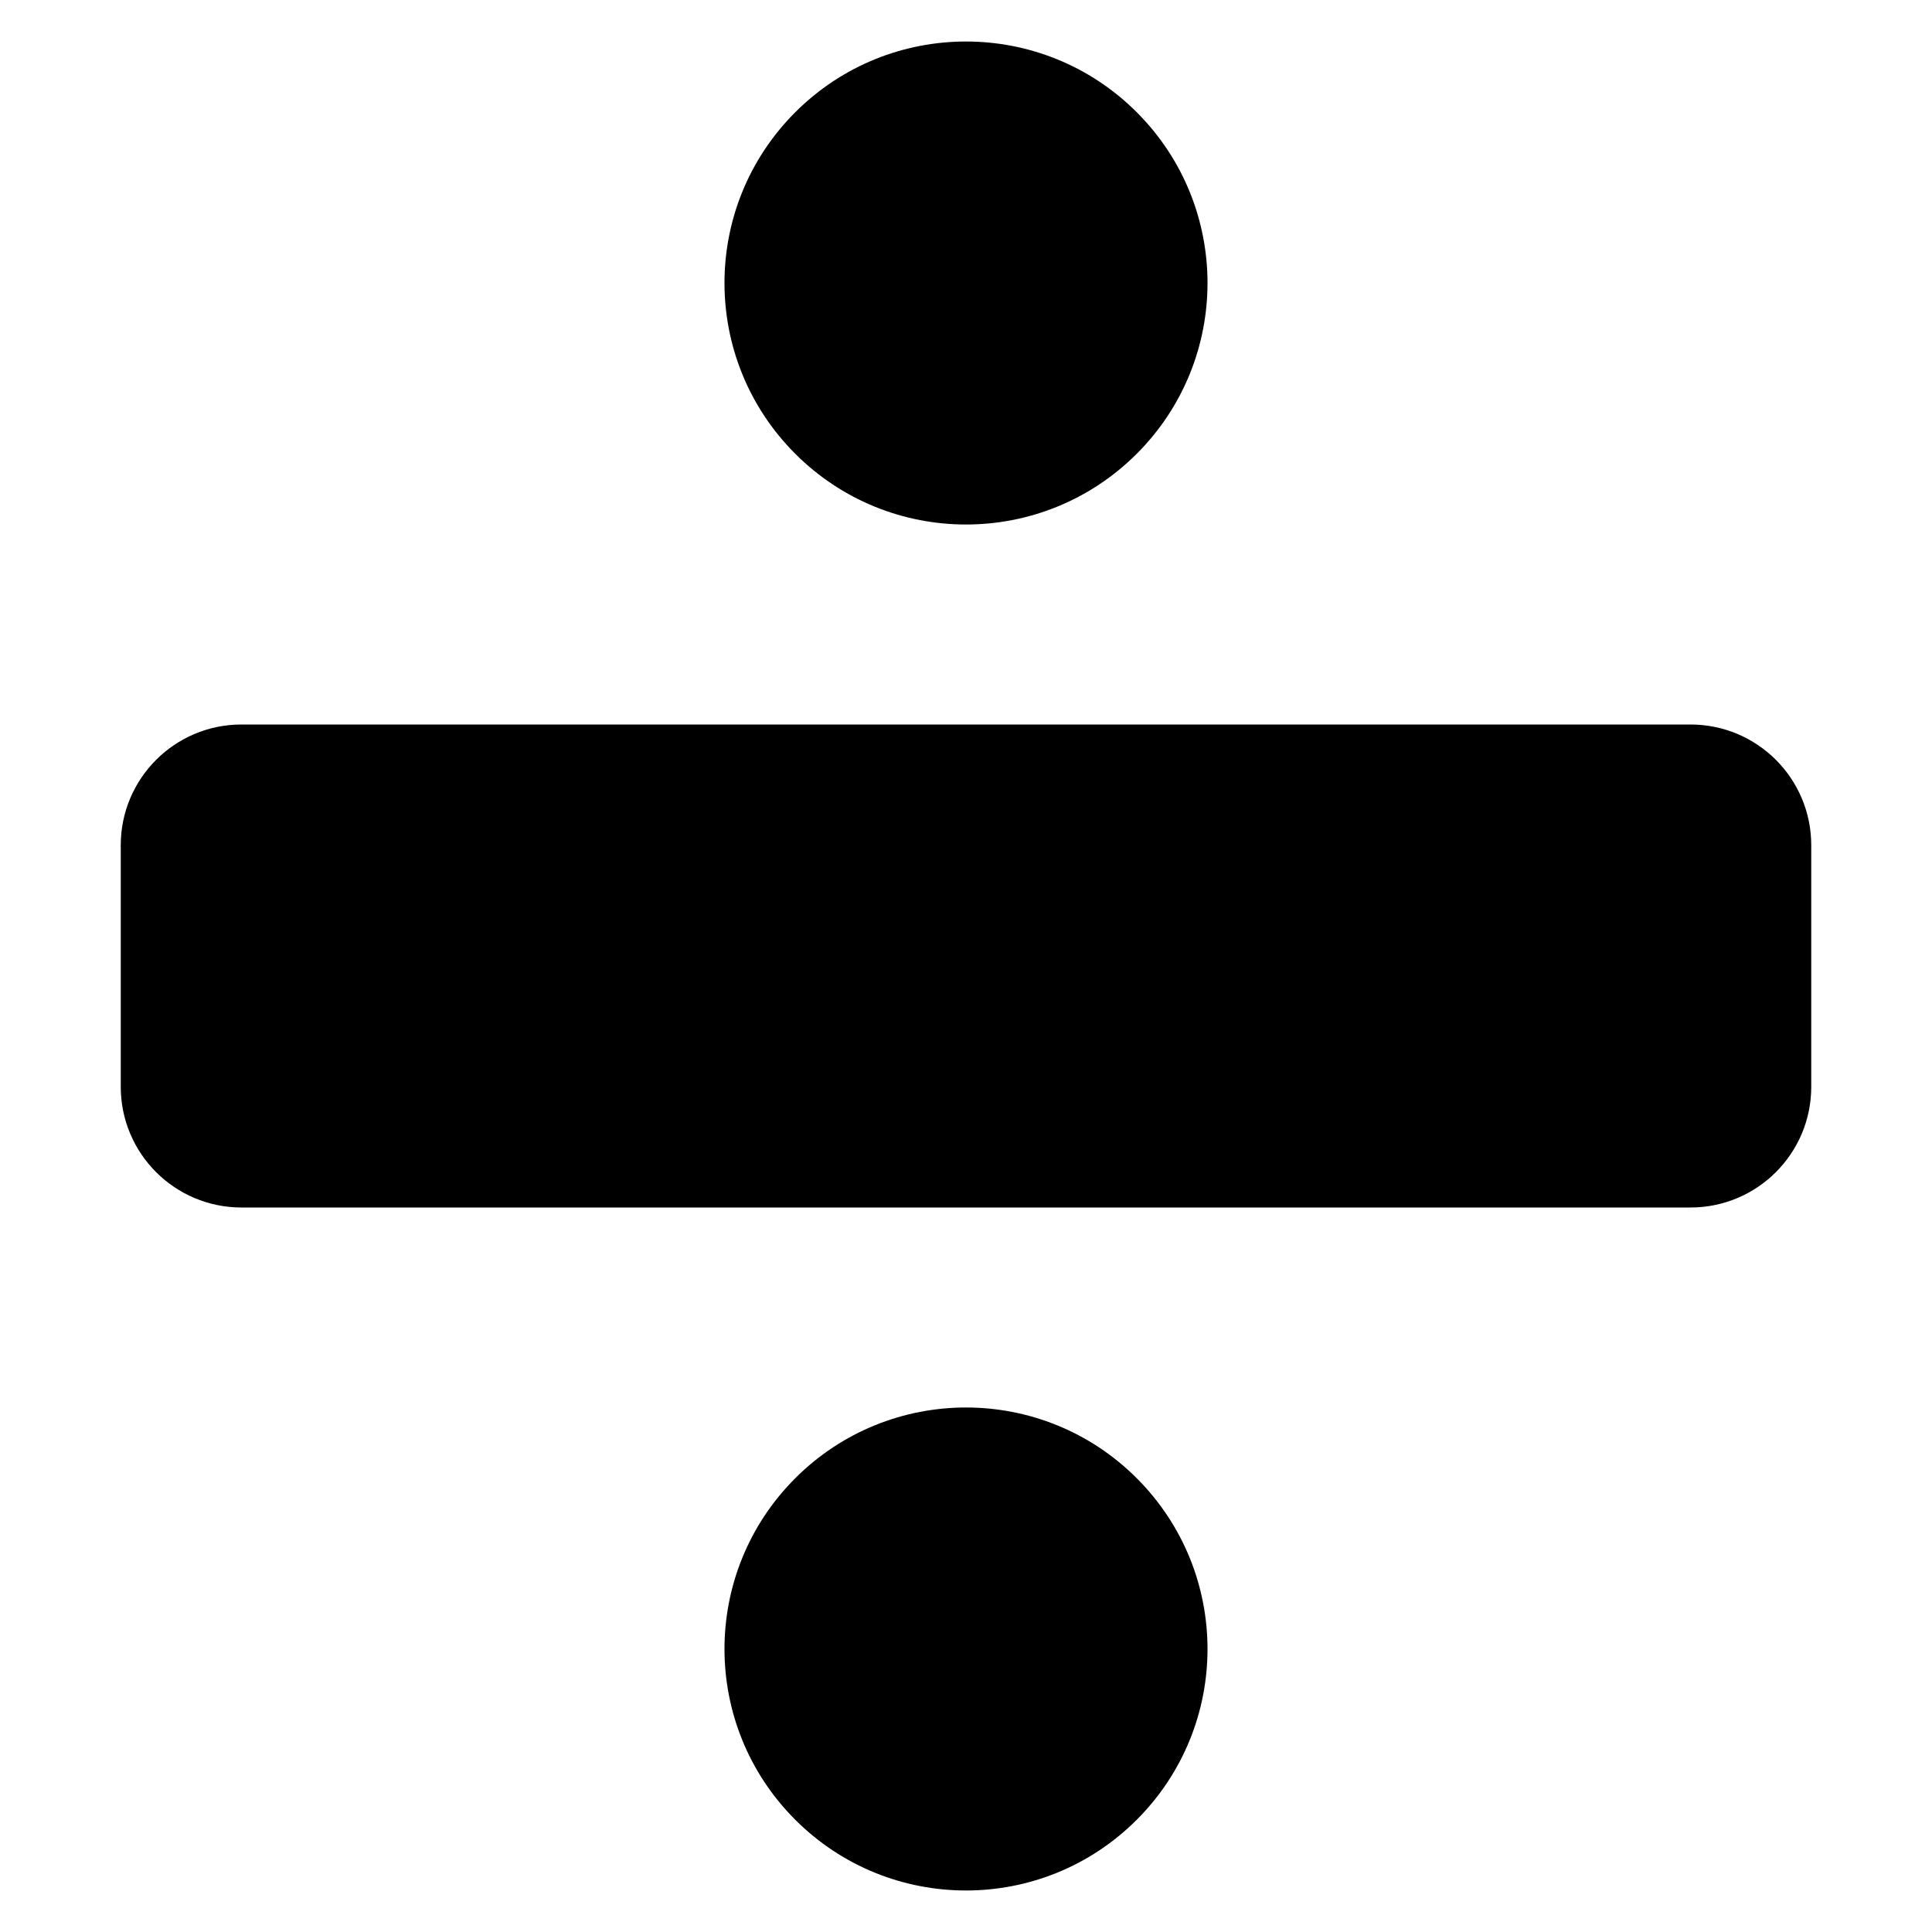 <?xml version="1.0" encoding="UTF-8"?>
<svg xmlns="http://www.w3.org/2000/svg" xmlns:xlink="http://www.w3.org/1999/xlink" width="32" height="32" viewBox="0 0 32 32" version="1.1">
<g id="surface1">
<path style=" stroke:none;fill-rule:nonzero;fill:rgb(0%,0%,0%);fill-opacity:1;" d="M 12 12 L 4 12 C 2.895 12 2 12.895 2 14 L 2 18 C 2 19.105 2.895 20 4 20 L 28 20 C 29.105 20 30 19.105 30 18 L 30 14 C 30 12.895 29.105 12 28 12 Z M 12 12 "/>
<path style=" stroke:none;fill-rule:evenodd;fill:rgb(0%,0%,0%);fill-opacity:1;" d="M 18.828 7.516 C 17.266 9.078 14.734 9.078 13.172 7.516 C 11.609 5.953 11.609 3.422 13.172 1.859 C 14.734 0.297 17.266 0.297 18.828 1.859 C 20.391 3.422 20.391 5.953 18.828 7.516 Z M 18.828 7.516 "/>
<path style=" stroke:none;fill-rule:evenodd;fill:rgb(0%,0%,0%);fill-opacity:1;" d="M 18.828 30.141 C 17.266 31.703 14.734 31.703 13.172 30.141 C 11.609 28.578 11.609 26.047 13.172 24.484 C 14.734 22.922 17.266 22.922 18.828 24.484 C 20.391 26.047 20.391 28.578 18.828 30.141 Z M 18.828 30.141 "/>
</g>
</svg>
